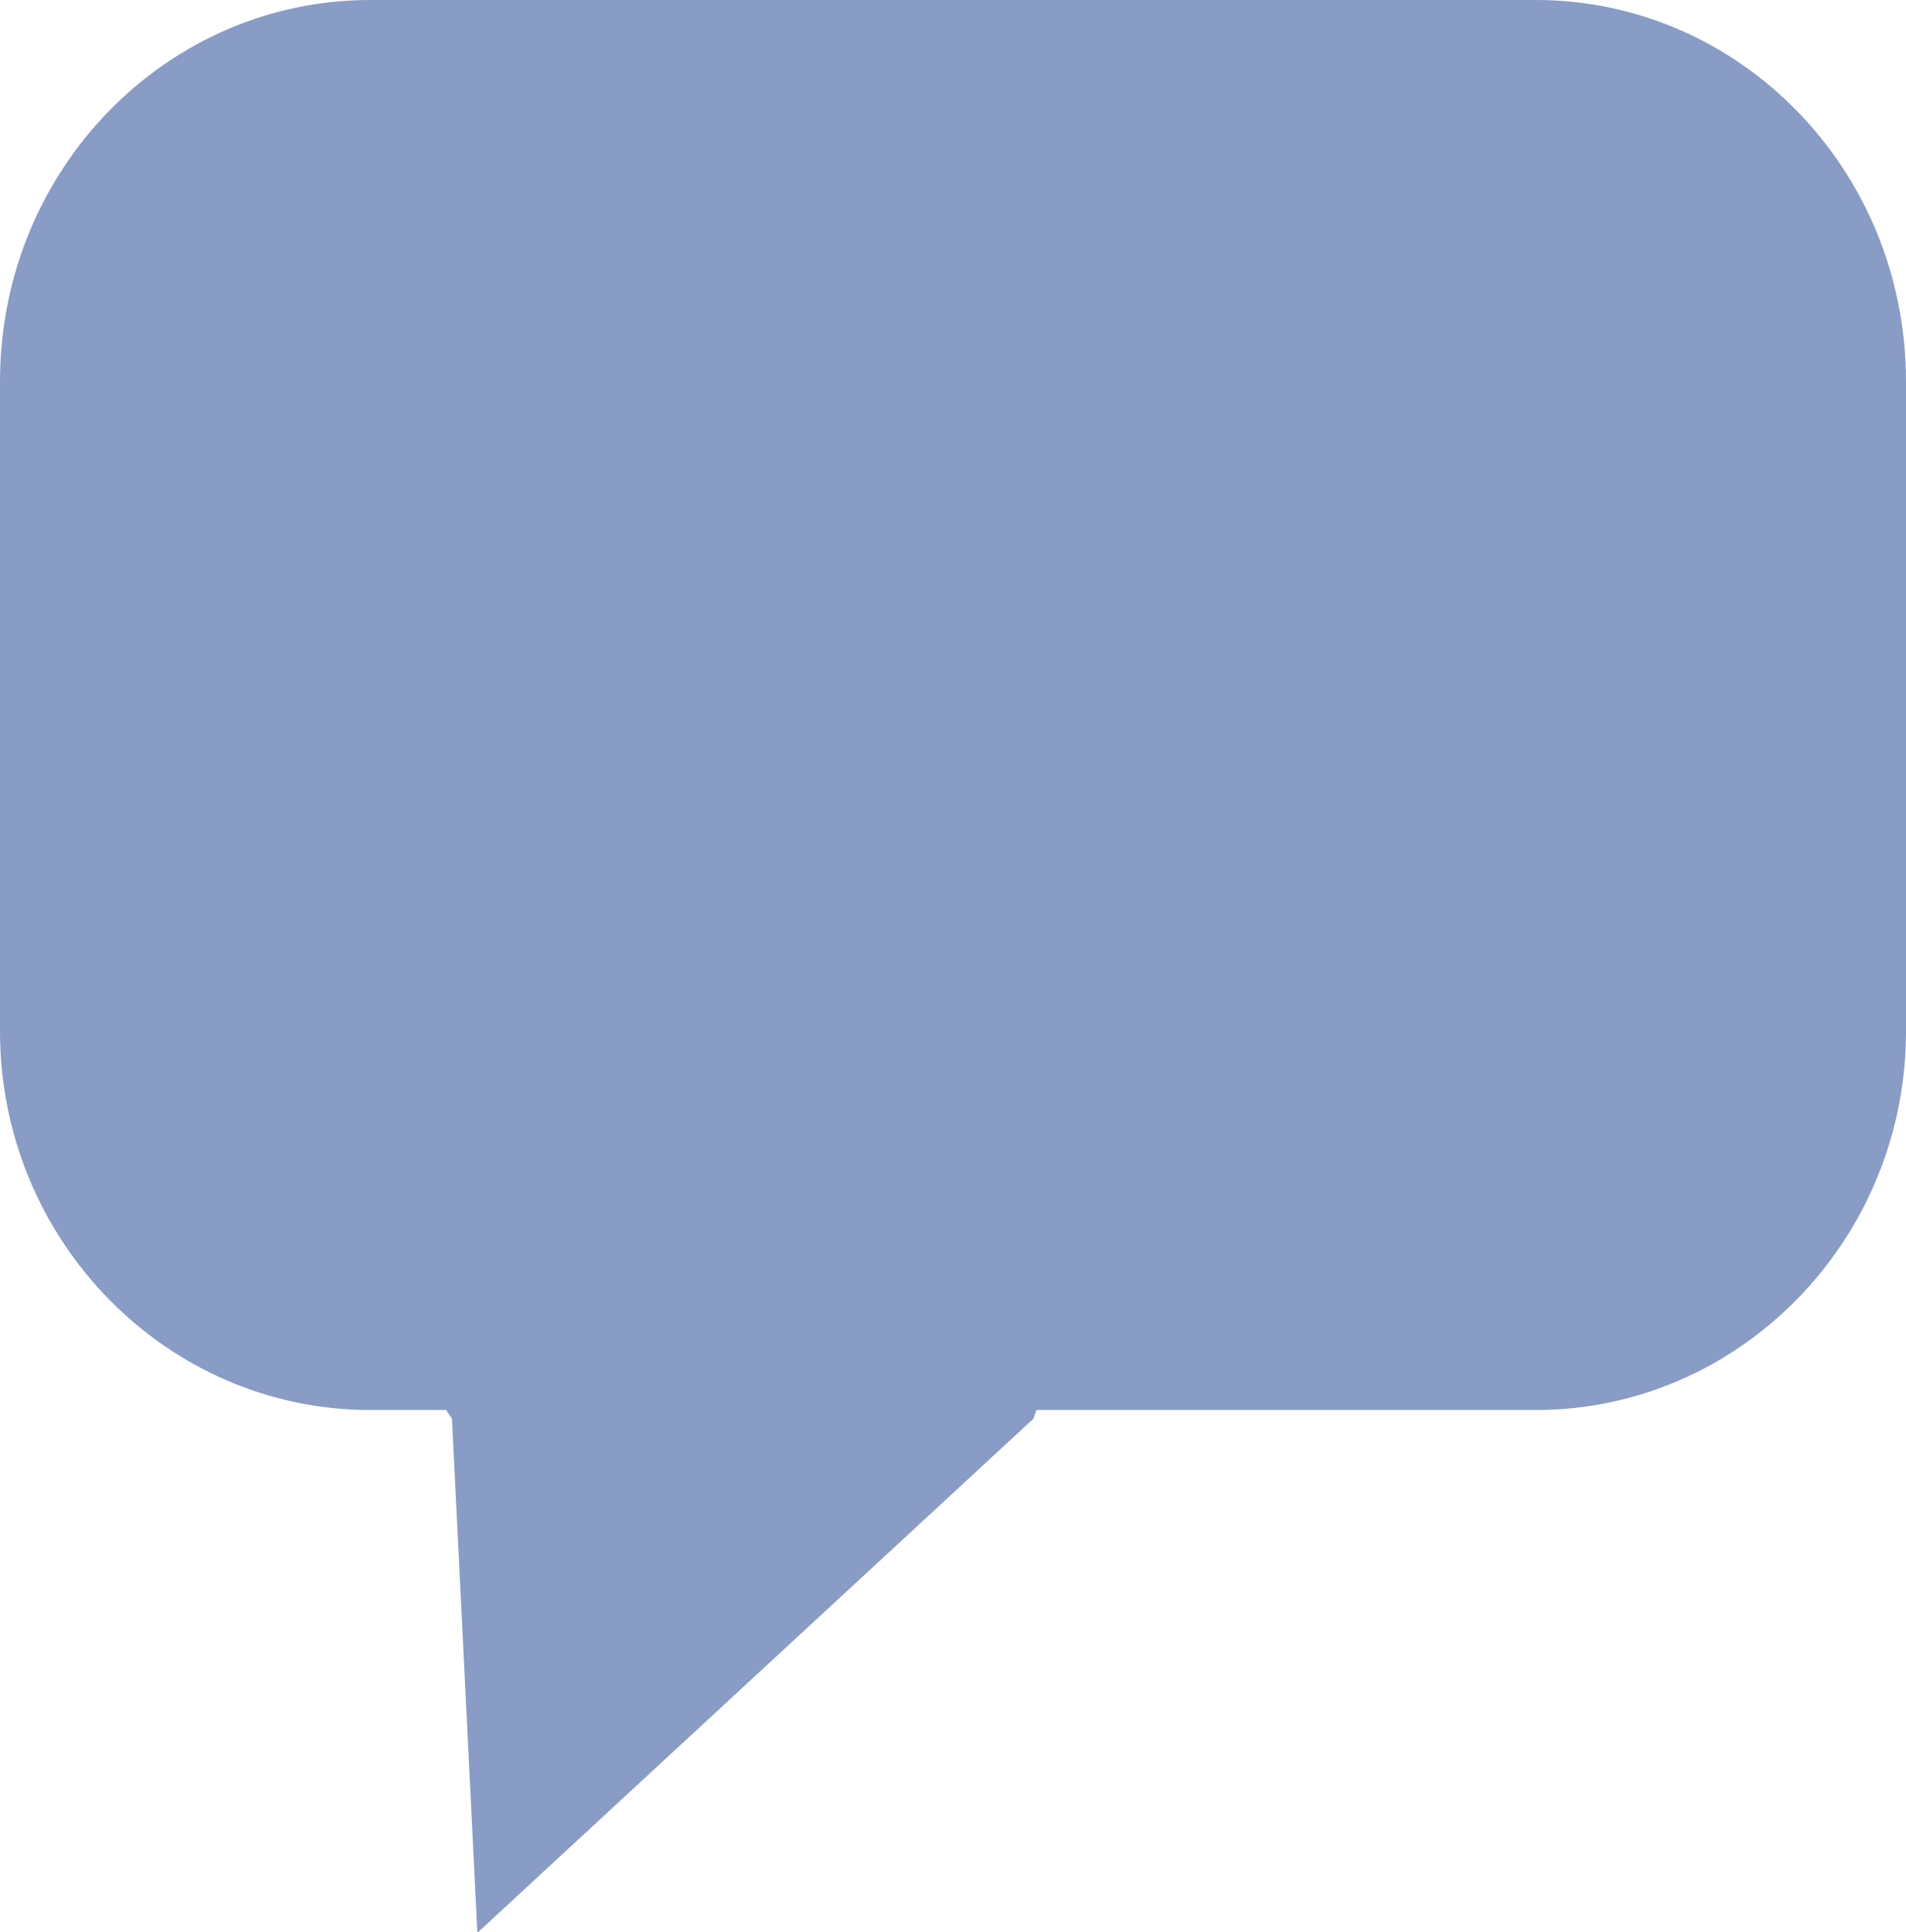 <?xml version="1.0" encoding="UTF-8"?><svg id="Capa_2" xmlns="http://www.w3.org/2000/svg" viewBox="0 0 62.33 63.16"><defs><style>.cls-1{fill:#6a82b7;opacity:.79;}</style></defs><g id="Capa_1-2"><path class="cls-1" d="m62.33,12.47v21.24c0,6.83-5.45,12.38-12.1,12.38h-16.34l-.09.28-18.19,16.81-.83-16.81-.19-.28h-2.49c-6.65,0-12.1-5.54-12.1-12.38V12.47C0,5.54,5.45,0,12.1,0h38.13c6.65,0,12.1,5.54,12.1,12.47h0Z"/></g></svg>